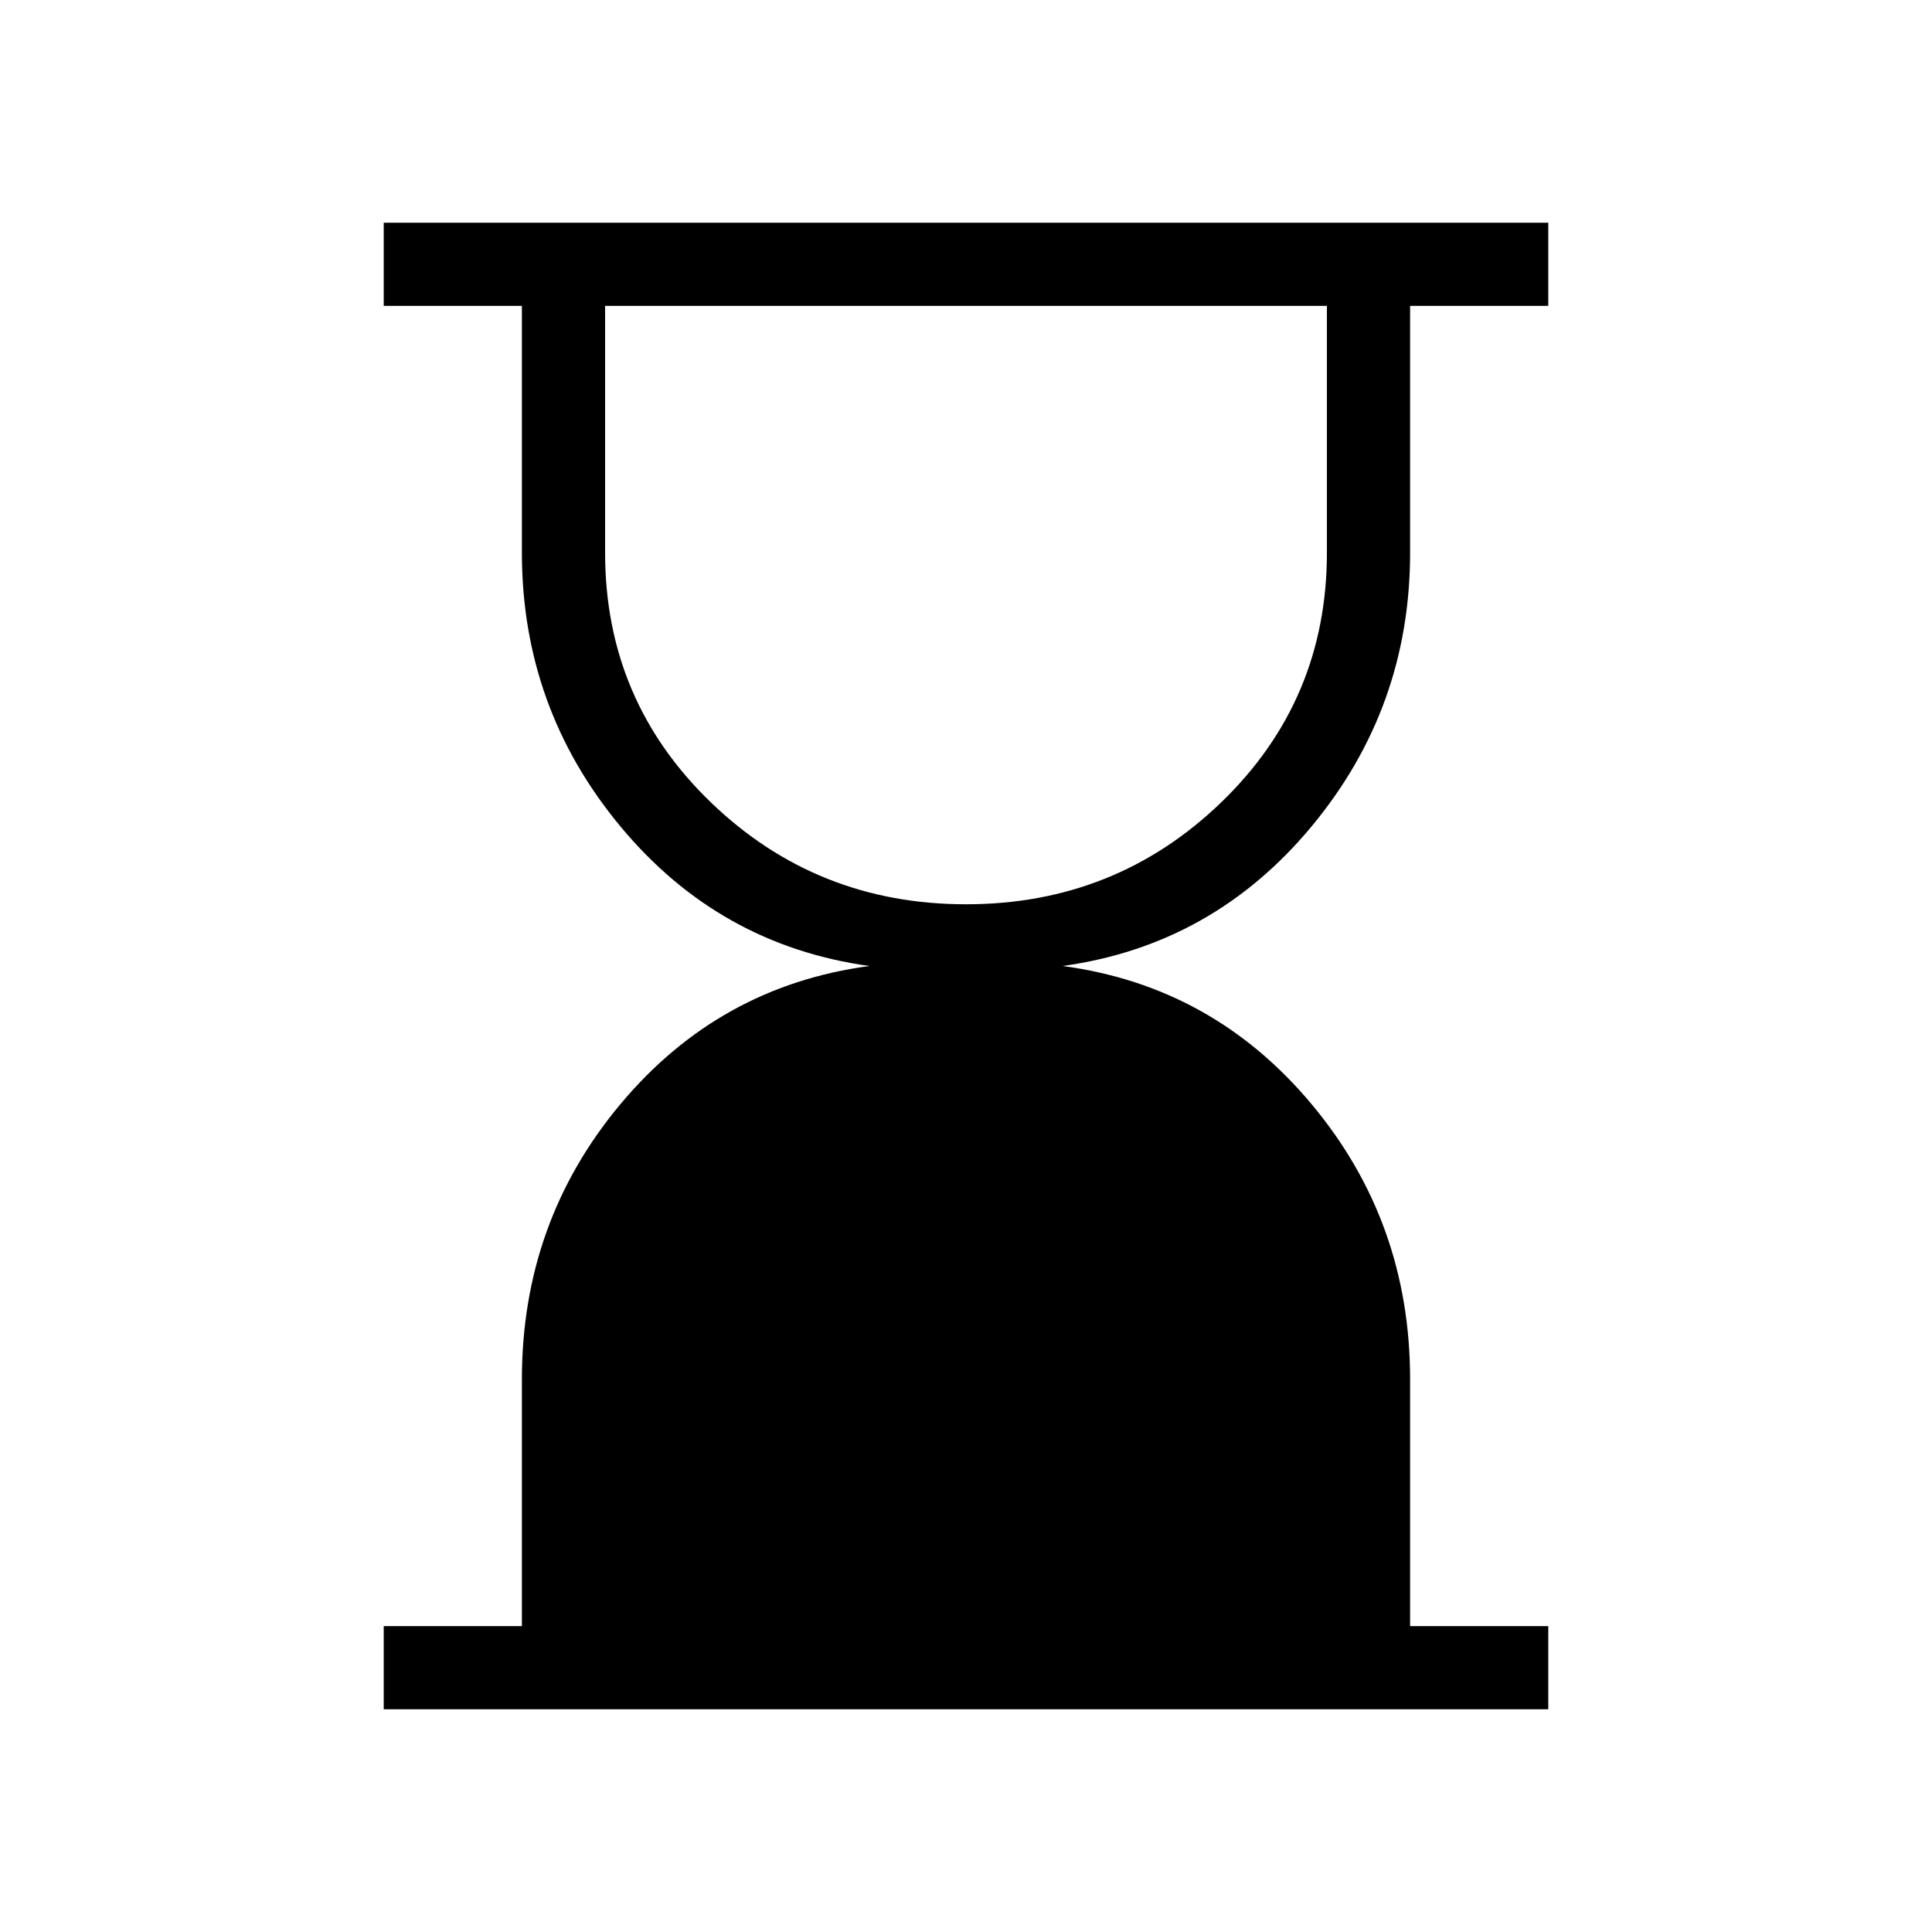 <svg xmlns="http://www.w3.org/2000/svg" height="40" viewBox="0 -960 960 960" width="40"><path d="M480.03-510.67q74.3 0 126.8-50.66 52.5-50.67 52.5-124V-808H300.67v122.67q0 73.33 52.53 124 52.53 50.66 126.83 50.66Zm-289.36 400V-152h68.66v-122.67q0-78.15 49-136.74T432-480q-74.67-10.33-123.67-69.3t-49-136.03V-808h-68.66v-41.33h578.66V-808h-68.66v122.67q0 77.06-49 136.03T528-480q74.67 10 123.67 68.59t49 136.74V-152h68.66v41.33H190.67Z"/></svg>